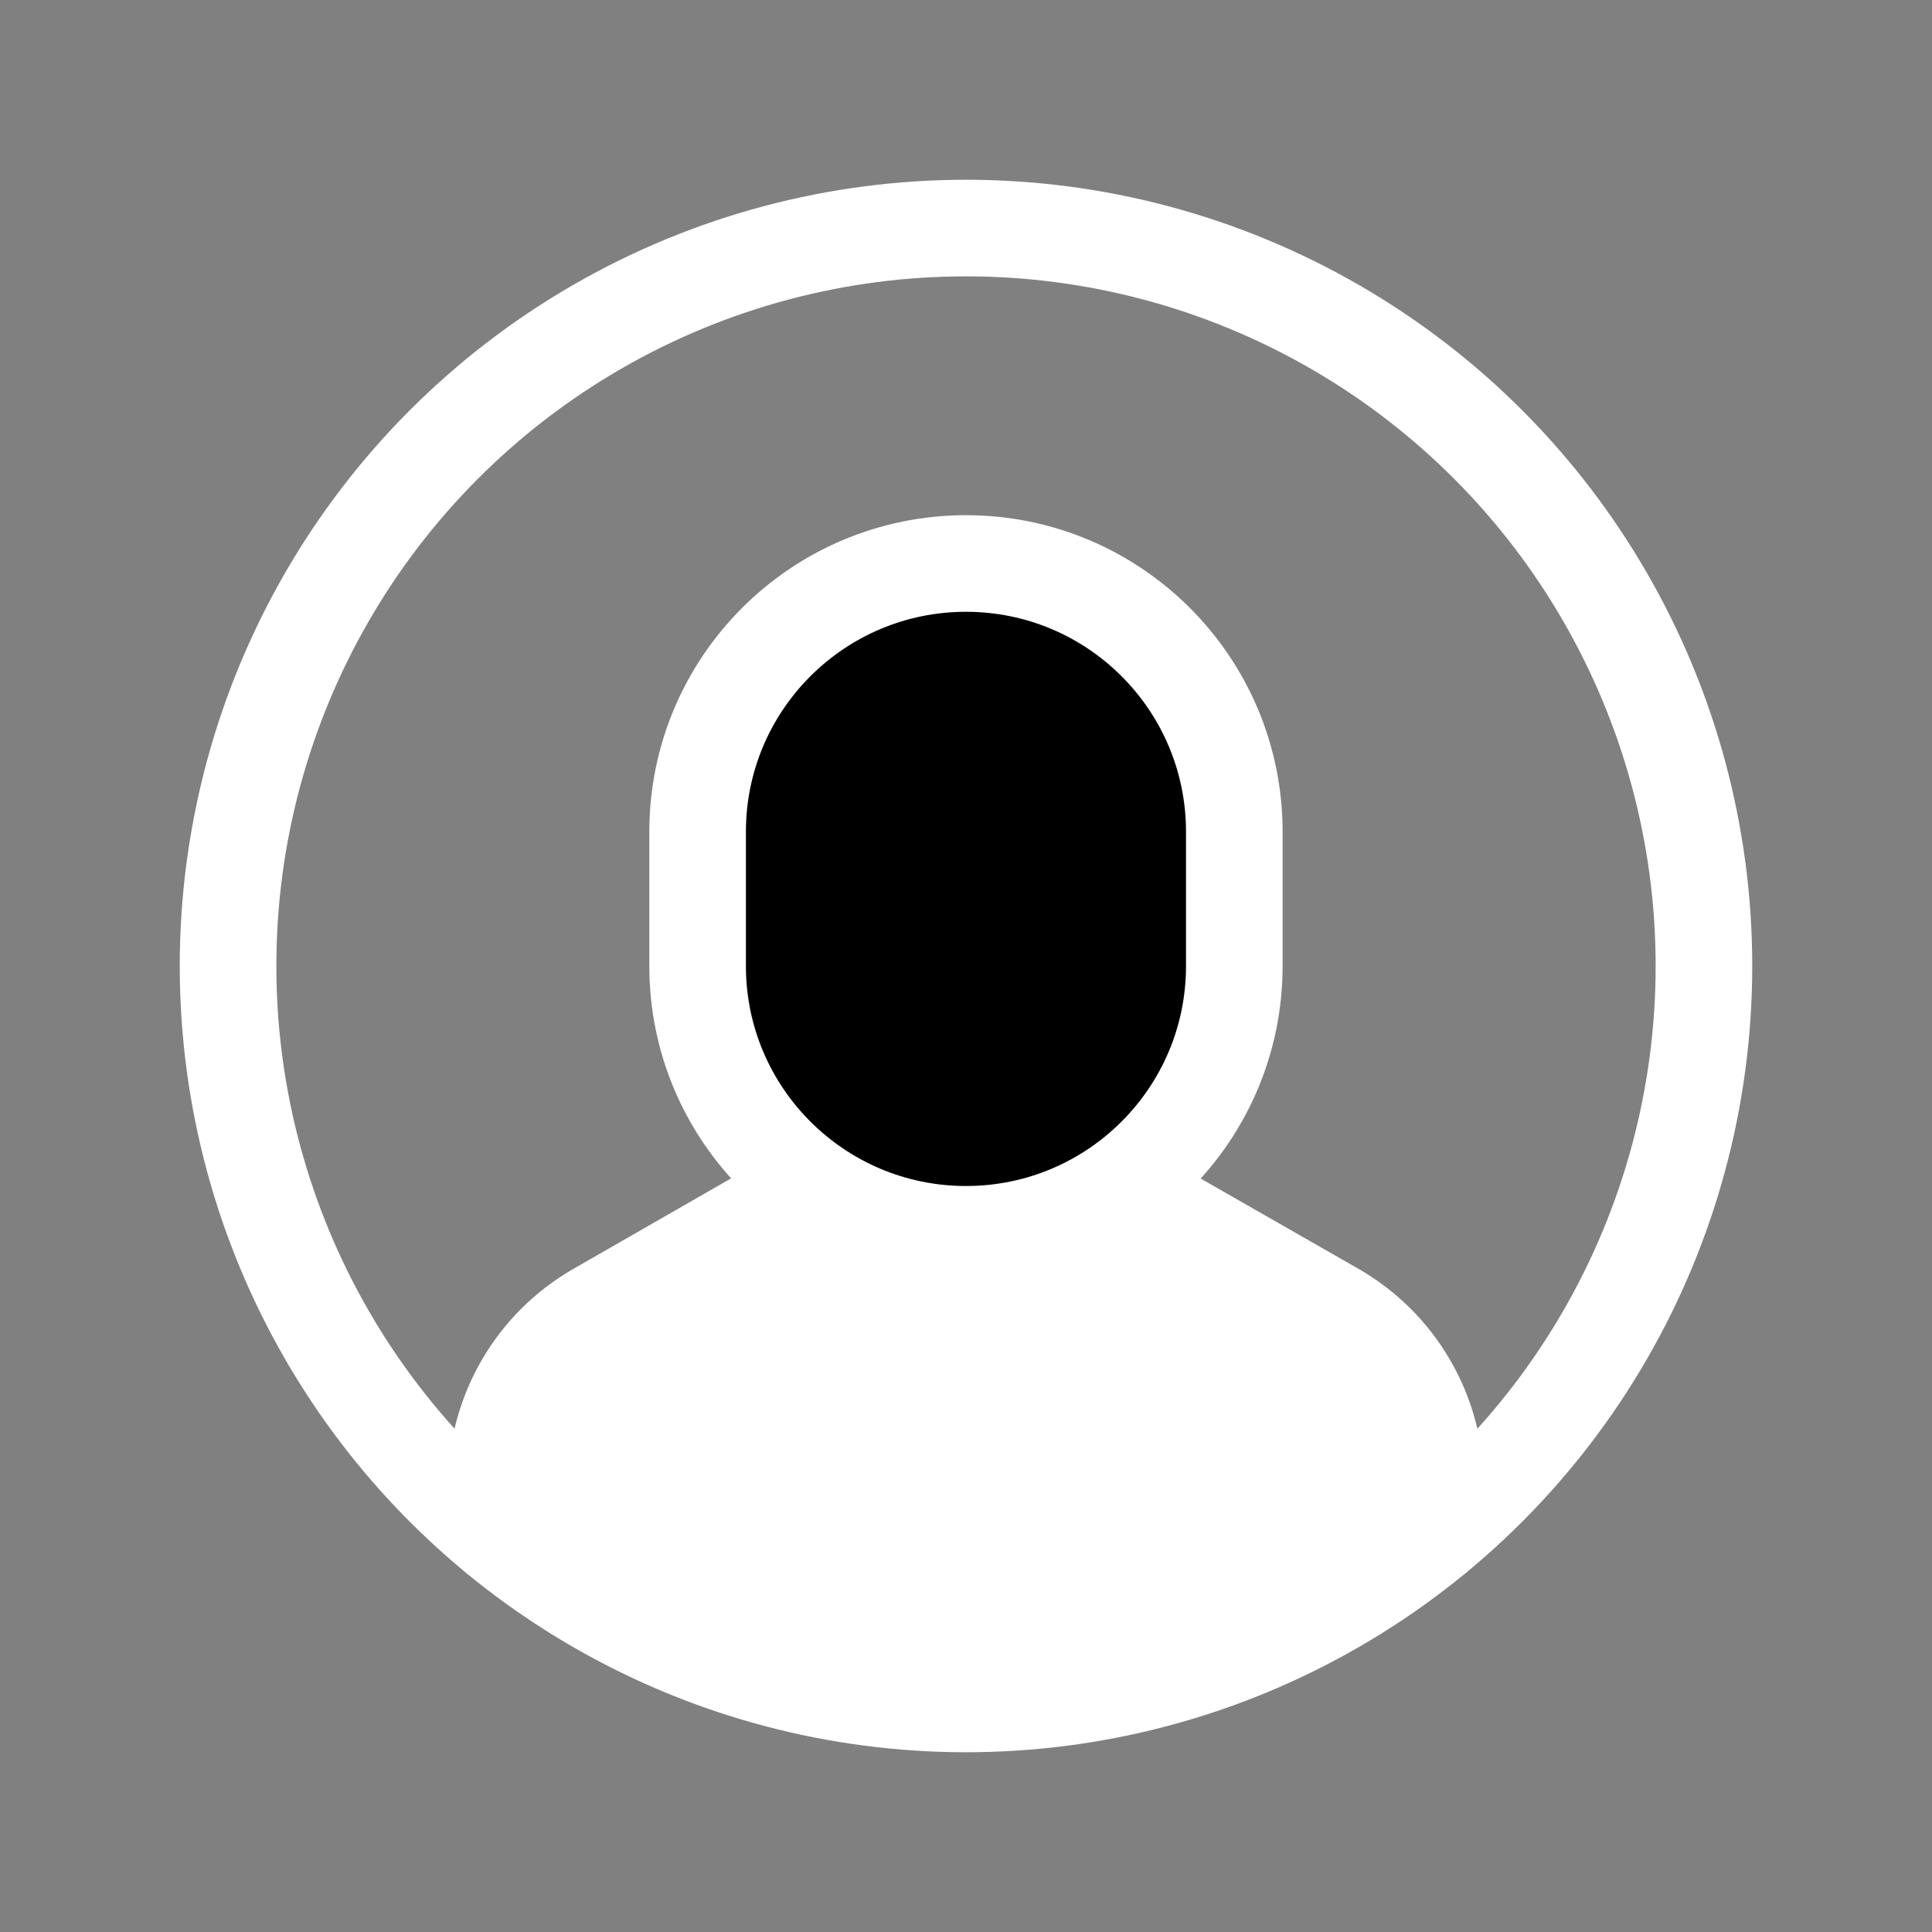 <?xml version="1.0" encoding="UTF-8"?>
<svg width="24px" height="24px" viewBox="0 0 24 24" version="1.1" xmlns="http://www.w3.org/2000/svg" xmlns:xlink="http://www.w3.org/1999/xlink">
    <rect x="0" y="0" width="24" height="24" fill="#808080" stroke="none"/>
    <title>user-circle-fill</title>
    <g id="Symbols" stroke="none" stroke-width="1" fill="none" fill-rule="evenodd">
        <g id="circle-10" transform="translate(2, 2)">
            <rect id="Rectangle" x="0" y="0" width="20" height="20"></rect>
            <g id="Group" stroke-linecap="round" stroke-linejoin="round" transform="translate(0.833, 0.833)">
                <path d="M15,16.238 L15,15.617 C15,14.72 14.519,13.892 13.74,13.447 L11.057,11.912" id="Path" stroke="#FFFFFF" stroke-width="1.2"></path>
                <path d="M7.272,11.91 L4.593,13.447 C3.814,13.892 3.333,14.72 3.333,15.617 L3.333,16.238" id="Path" stroke="#FFFFFF" stroke-width="1.2"></path>
                <path d="M9.167,12.5 L9.167,12.5 C7.326,12.5 5.833,11.008 5.833,9.167 L5.833,7.5 C5.833,5.659 7.326,4.167 9.167,4.167 L9.167,4.167 C11.008,4.167 12.5,5.659 12.5,7.5 L12.5,9.167 C12.5,11.008 11.008,12.5 9.167,12.5 Z" id="Path" stroke="#FFFFFF" stroke-width="1.2" fill="#000000"></path>
                <circle id="Oval" stroke="#FFFFFF" stroke-width="1.2" cx="9.167" cy="9.167" r="9.167"></circle>
                <polygon id="Path-2" fill="#FFFFFF" points="3.333 16.238 6.858 18.333 11.057 18.333 15 16.238 15 14.596 13.029 13.184 10.654 11.91 7.272 11.912 5.833 12.5 3.984 14.074"></polygon>
            </g>
        </g>
    </g>
</svg>
